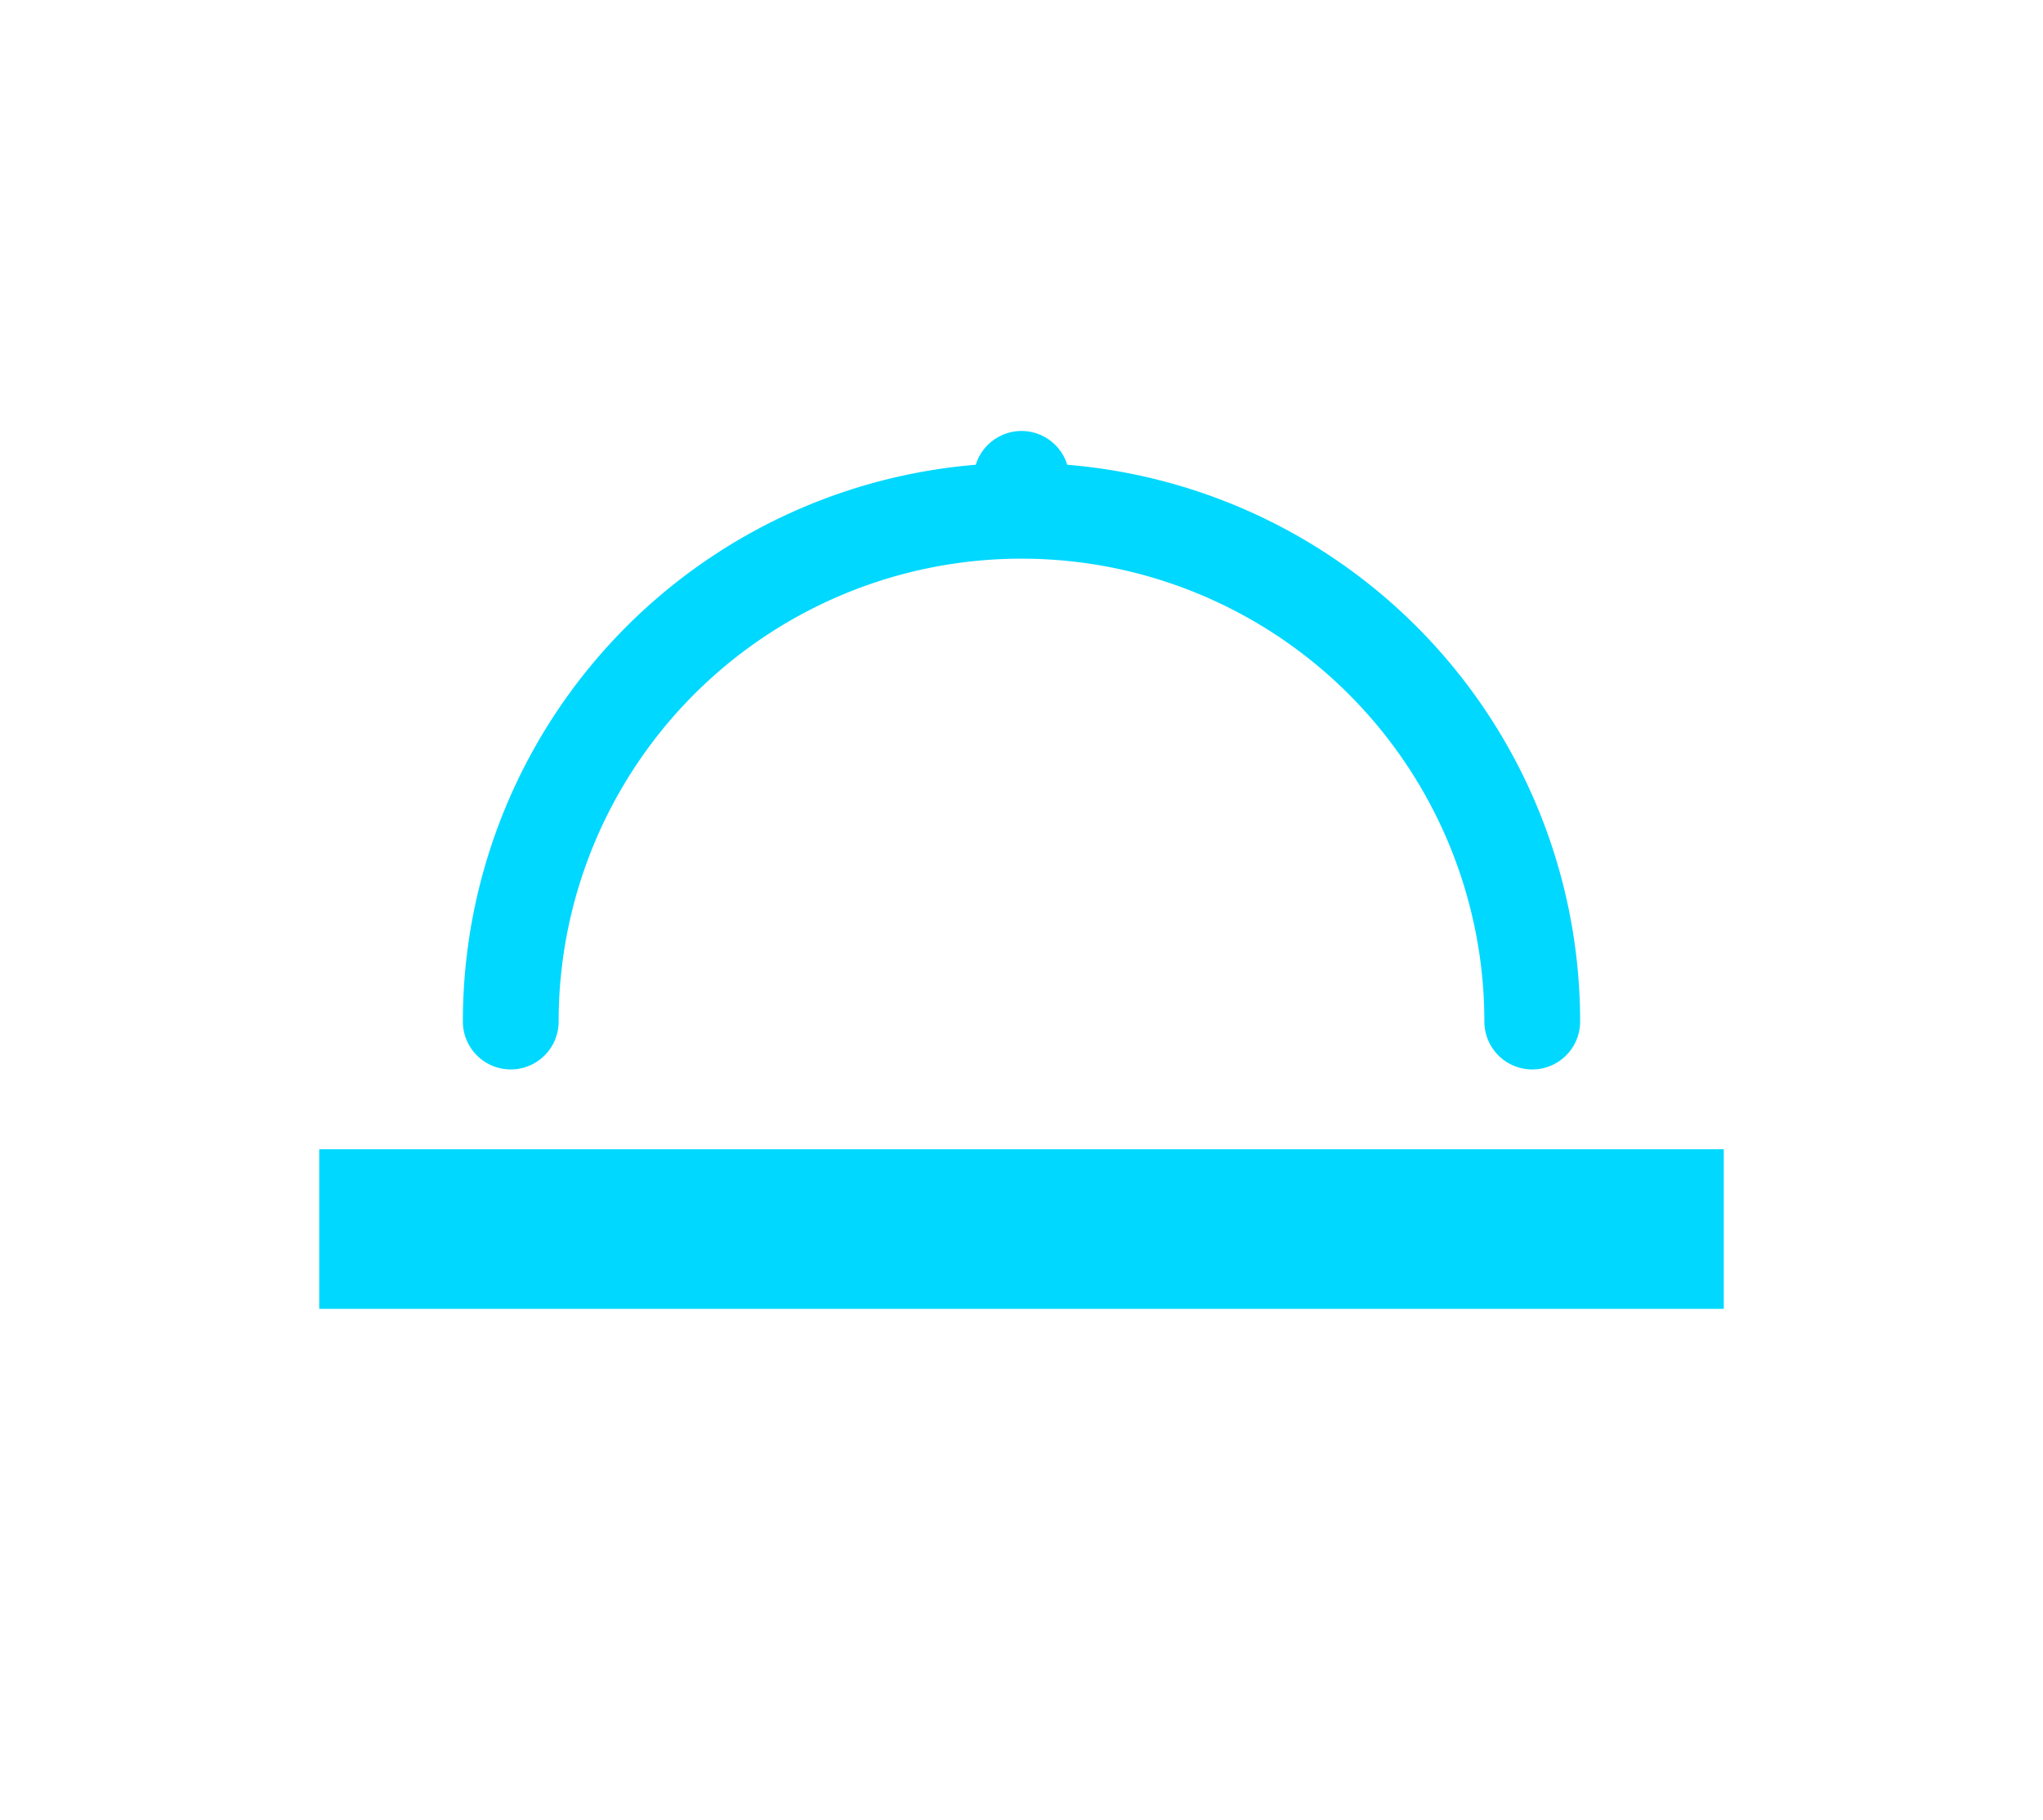 <?xml version="1.0" encoding="UTF-8"?>
<svg xmlns="http://www.w3.org/2000/svg" xmlns:xlink="http://www.w3.org/1999/xlink" aria-hidden="true" role="img" class="iconify iconify--logos" width="35.93" height="32" preserveAspectRatio="xMidYMid meet" viewBox="0 0 256 228">
  <circle cx="128" cy="60" r="6" fill="#00D8FF"/>
  <path d="M64 128a64 64 0 0 1 128 0" fill="none" stroke="#00D8FF" stroke-width="12" stroke-linecap="round"/>
  <rect x="40" y="144" width="176" height="20" fill="#00D8FF"/>
</svg>
